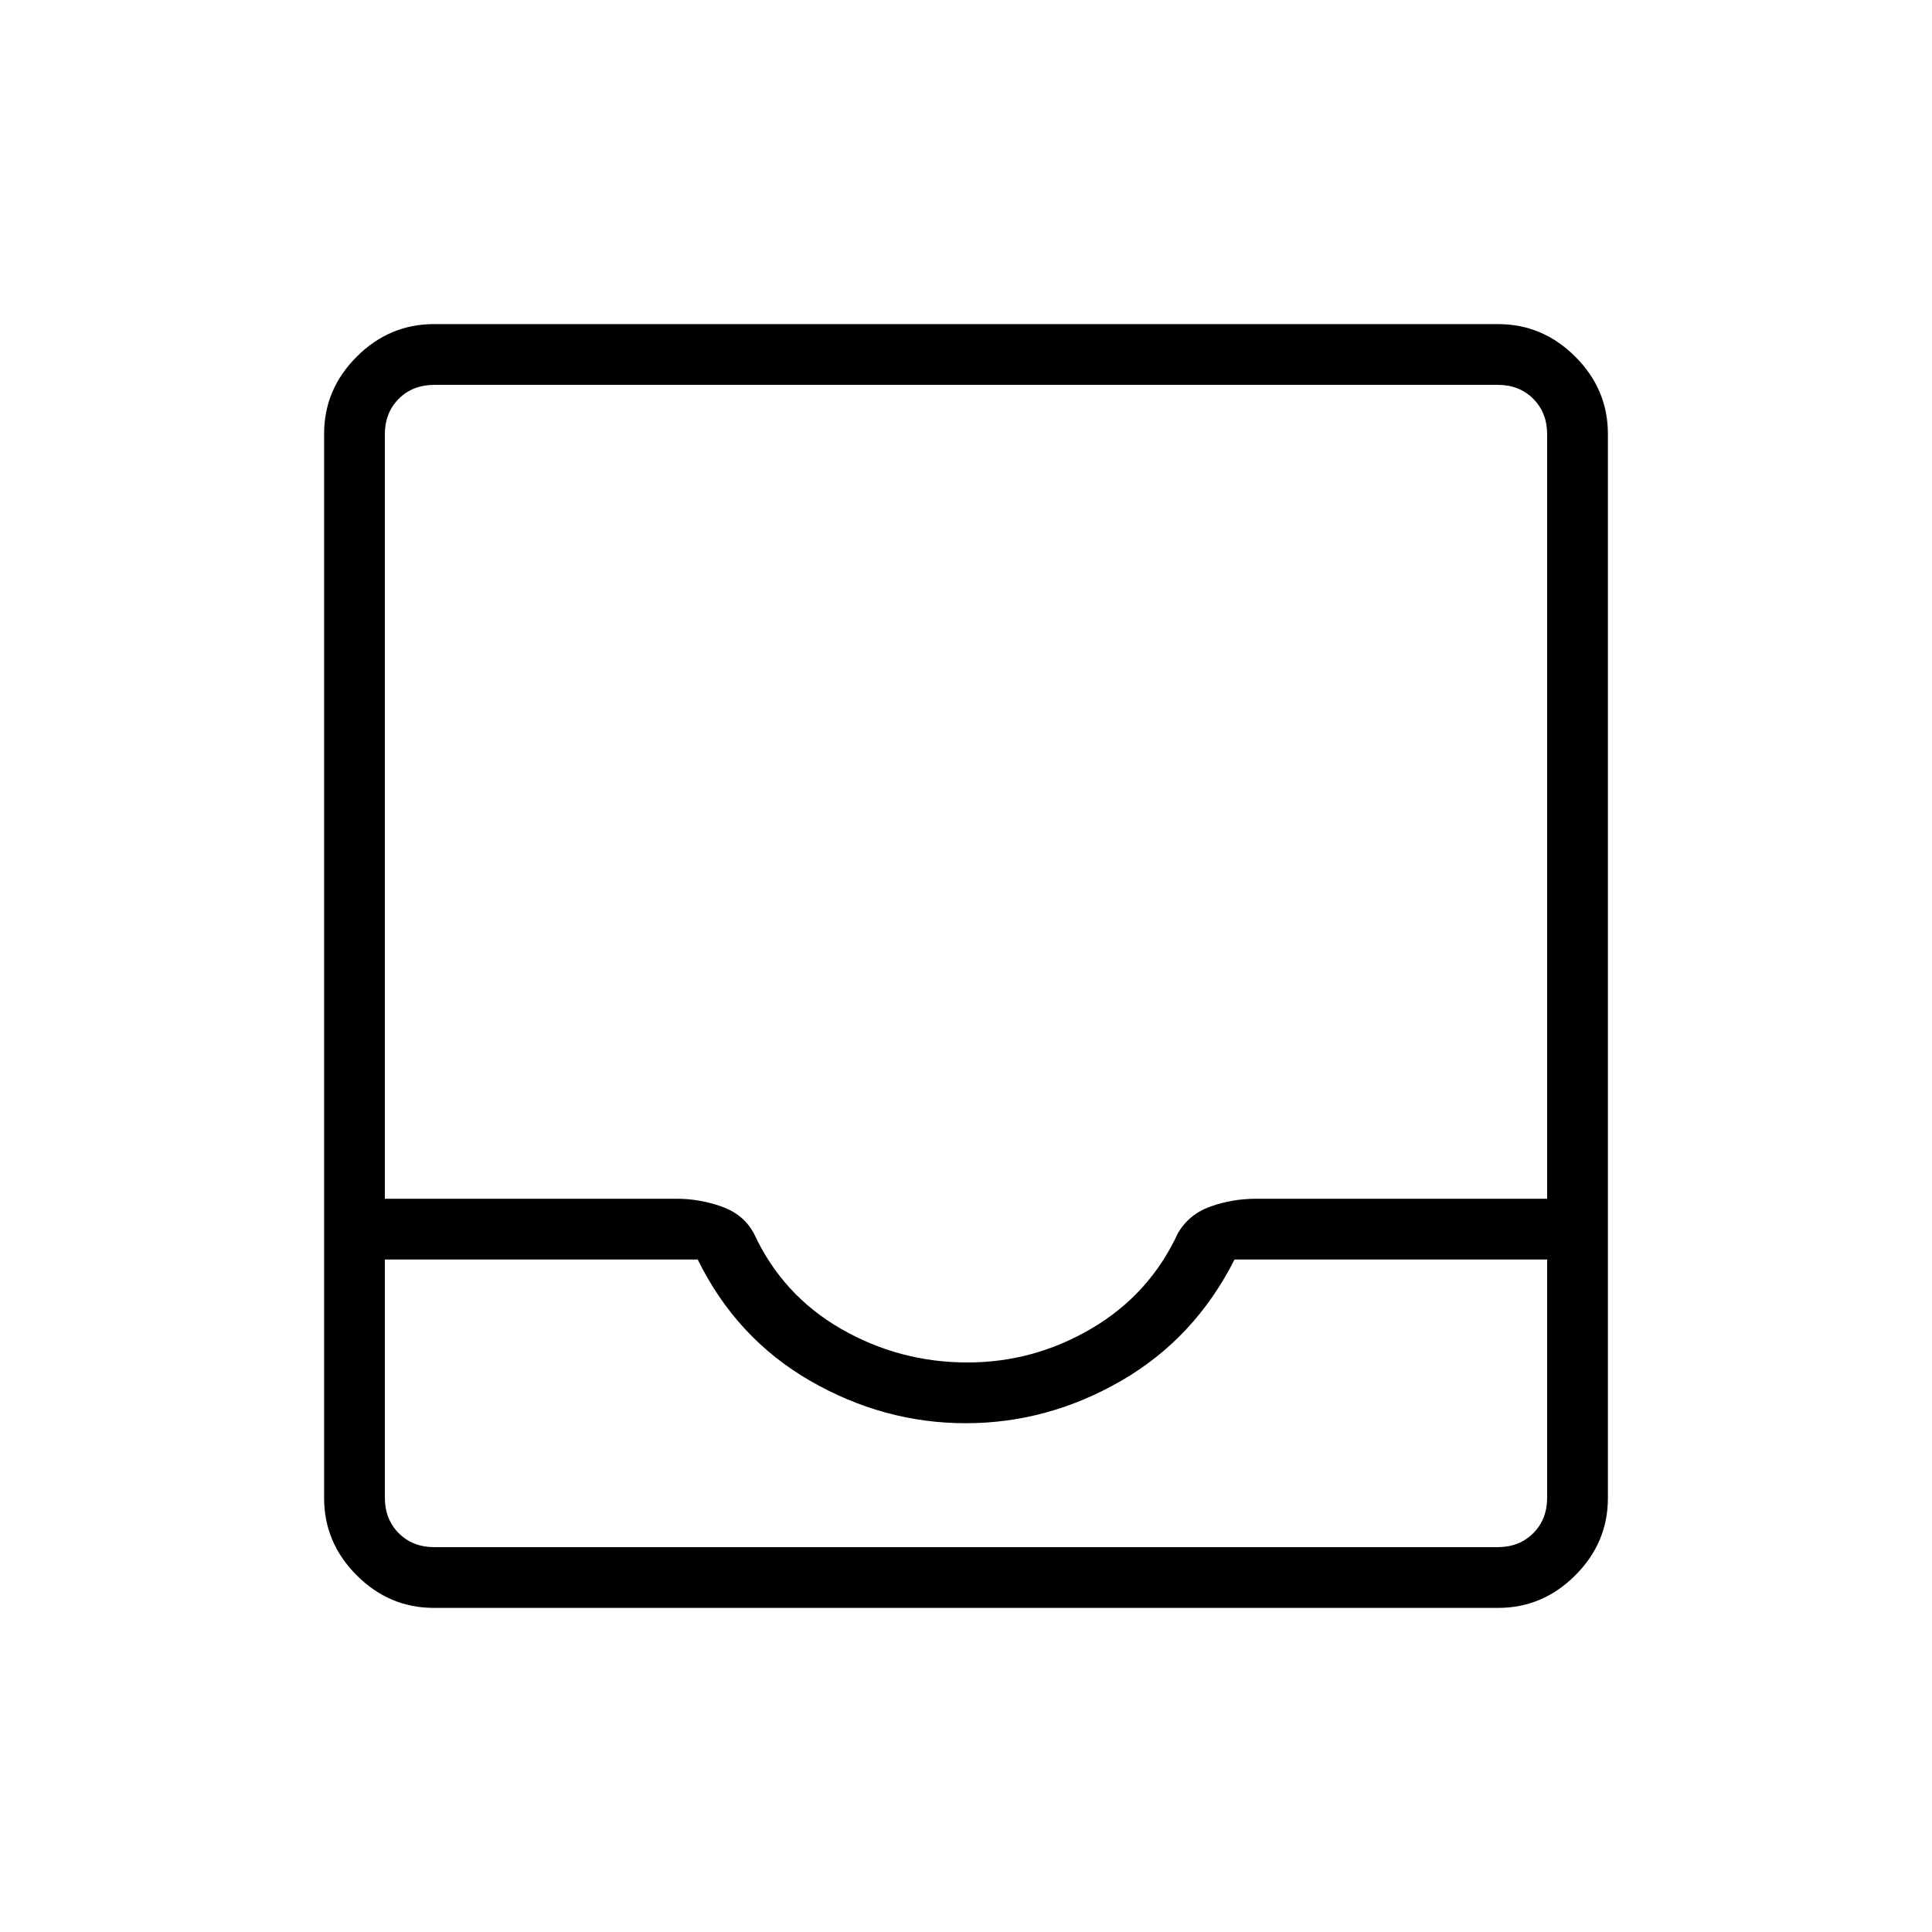 <svg xmlns="http://www.w3.org/2000/svg" height="48" viewBox="0 -960 960 960" width="48"><path d="M215.66-161.04q-22.23 0-38.42-16.2-16.2-16.19-16.2-38.42v-528.68q0-22.23 16.2-38.42 16.19-16.2 38.42-16.2h528.68q22.23 0 38.42 16.2 16.2 16.19 16.2 38.42v528.68q0 22.23-16.2 38.42-16.19 16.2-38.42 16.2H215.66Zm.19-30.19h528.3q10.77 0 17.7-6.92 6.92-6.93 6.92-17.7v-118.3H613.42q-19.73 39.11-56.25 60.23-36.52 21.11-77.3 21.11-40.79 0-77.37-21.11-36.58-21.12-55.81-60.23H191.23v118.3q0 10.77 6.92 17.7 6.93 6.92 17.7 6.92ZM480.71-283q33.02 0 61.75-16.92 28.73-16.93 42.77-47.16 5.4-9.5 16.2-13.38 10.8-3.89 22.85-3.89h144.49v-379.8q0-10.77-6.92-17.7-6.93-6.92-17.7-6.92h-528.3q-10.77 0-17.7 6.92-6.92 6.93-6.92 17.7v379.8h145.14q11.21 0 22.19 3.89 10.98 3.88 16.06 13.38 14.19 30.62 43.25 47.35Q446.94-283 480.71-283Zm-264.86 91.77H191.23h577.54-552.92Z"/></svg>
